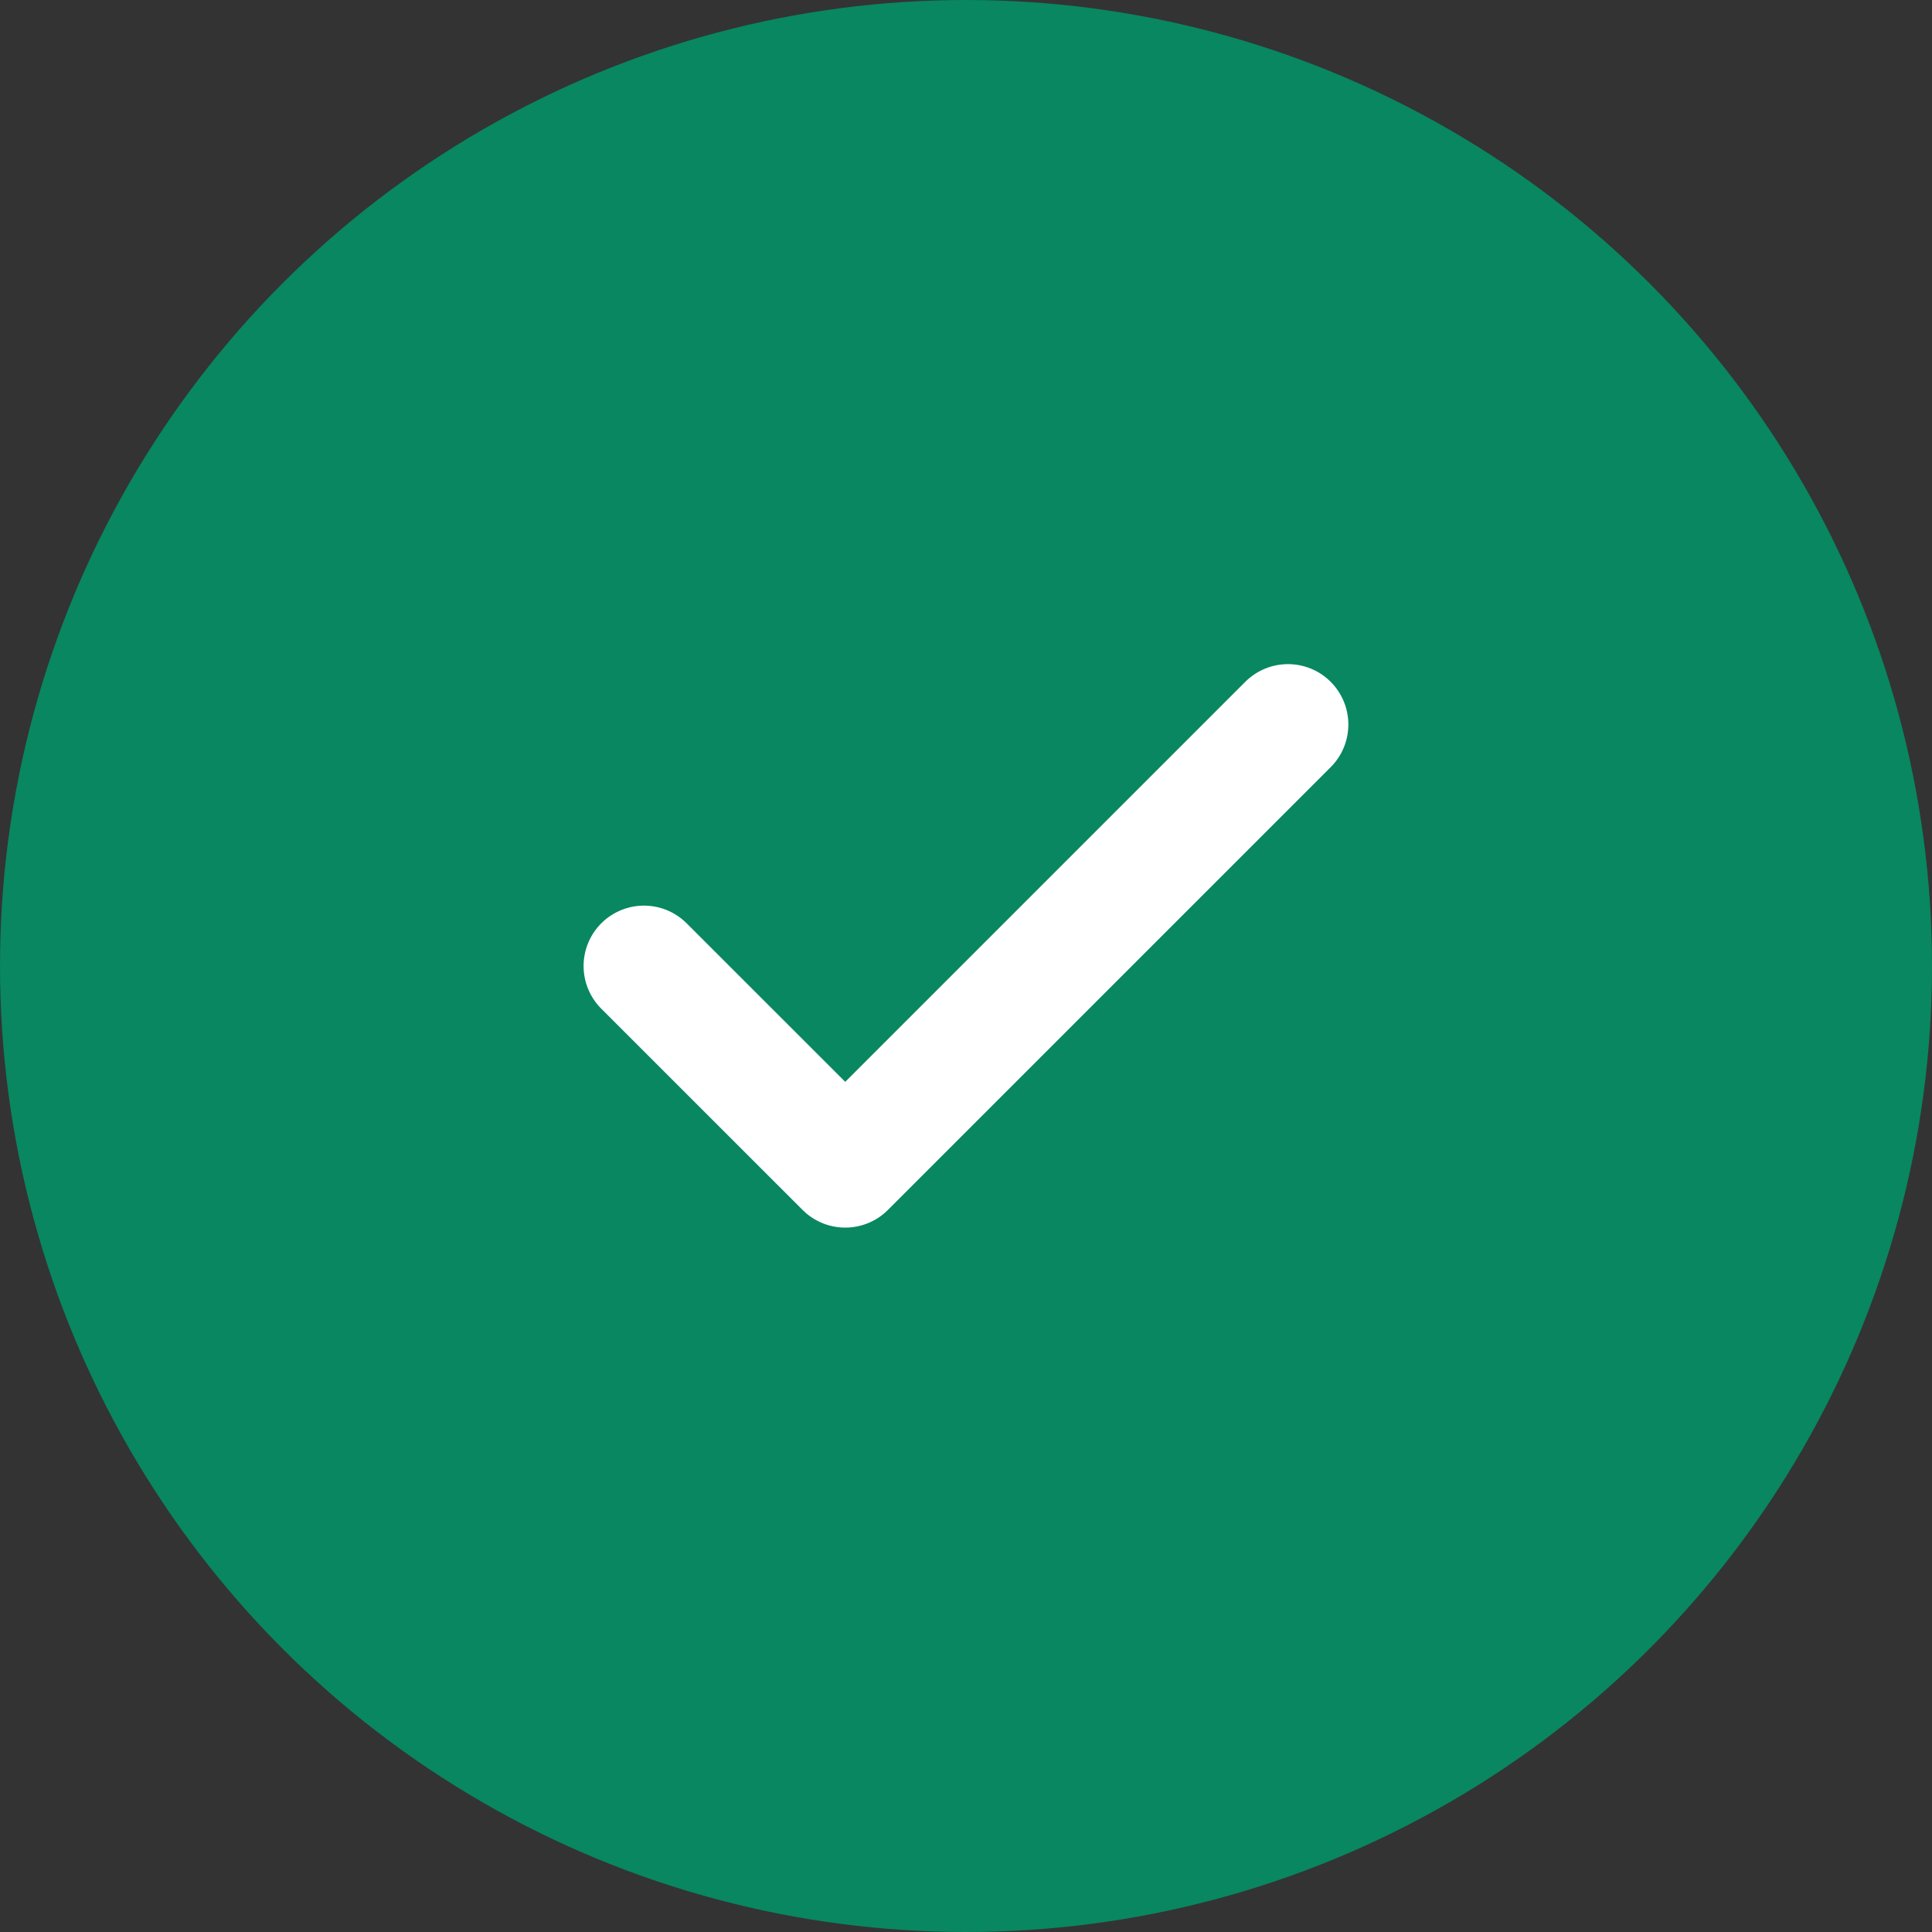 <svg width="32" height="32" viewBox="0 0 32 32" fill="none" xmlns="http://www.w3.org/2000/svg">
<rect x="0" y="0" width="32" height="32" fill="#333333" stroke="none"/>
<circle cx="16" cy="16" r="16" fill="#088761"/>
<path d="M21.333 12L14 19.333L10.666 16" stroke="white" stroke-width="2" stroke-linecap="round" stroke-linejoin="round"/>
</svg>
